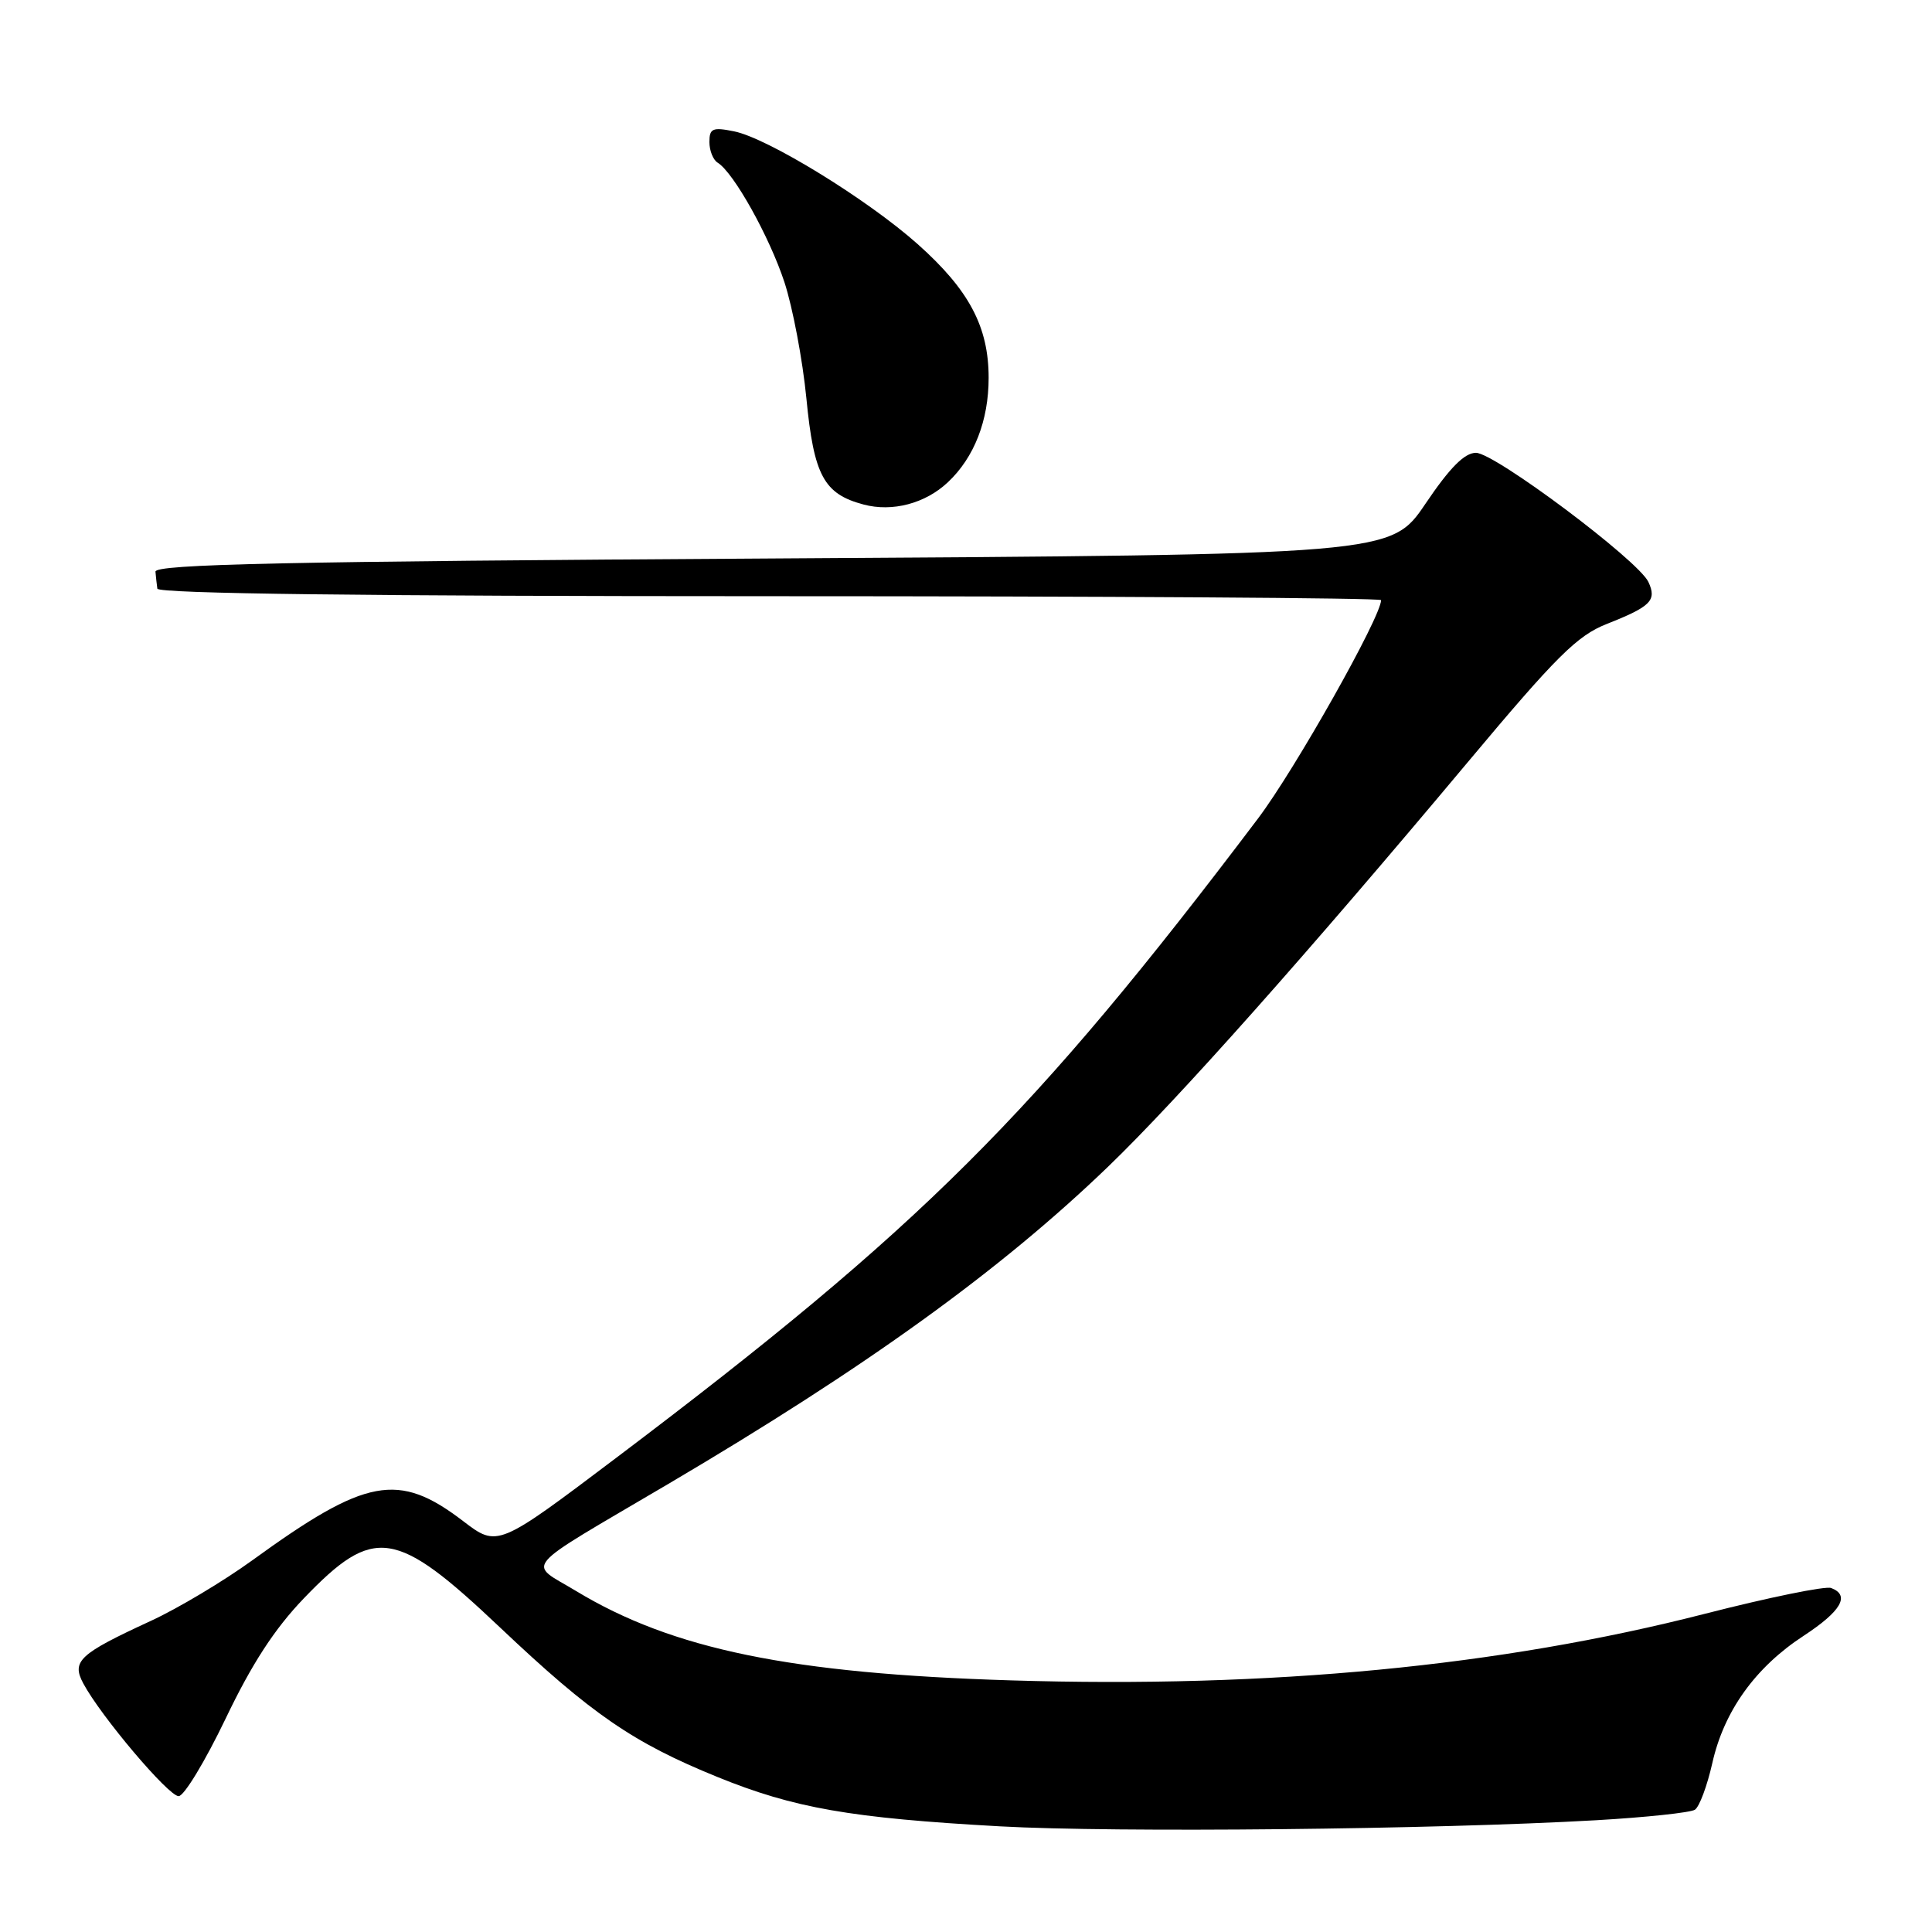 <?xml version="1.0" encoding="UTF-8" standalone="no"?>
<!DOCTYPE svg PUBLIC "-//W3C//DTD SVG 1.1//EN" "http://www.w3.org/Graphics/SVG/1.1/DTD/svg11.dtd" >
<svg xmlns="http://www.w3.org/2000/svg" xmlns:xlink="http://www.w3.org/1999/xlink" version="1.1" viewBox="0 0 256 256">
 <g >
 <path fill="currentColor"
d=" M 211.50 241.19 C 218.10 240.81 223.99 240.18 224.58 239.80 C 225.18 239.41 226.21 236.63 226.89 233.62 C 228.43 226.74 232.58 220.94 238.98 216.76 C 243.97 213.49 245.19 211.39 242.64 210.42 C 241.89 210.13 234.36 211.67 225.89 213.84 C 198.77 220.79 168.36 223.71 134.00 222.66 C 104.82 221.77 89.10 218.54 76.34 210.82 C 69.88 206.91 68.61 208.38 88.50 196.66 C 114.76 181.18 132.56 168.34 146.86 154.56 C 156.07 145.68 173.30 126.30 194.48 101.00 C 206.24 86.95 208.98 84.23 212.90 82.68 C 218.77 80.36 219.56 79.56 218.42 77.11 C 217.07 74.24 198.06 60.00 195.57 60.00 C 194.06 60.00 192.11 61.96 188.88 66.75 C 184.31 73.50 184.31 73.50 102.41 74.00 C 37.74 74.39 20.52 74.76 20.60 75.75 C 20.66 76.44 20.77 77.45 20.85 78.00 C 20.95 78.66 48.77 79.00 102.00 79.00 C 146.55 79.00 183.00 79.23 183.00 79.52 C 183.00 81.73 171.58 101.99 166.69 108.46 C 136.93 147.83 122.06 162.65 81.72 193.12 C 65.93 205.04 65.93 205.04 61.35 201.54 C 52.79 195.00 48.52 195.80 33.43 206.75 C 29.62 209.51 23.58 213.12 20.00 214.77 C 10.48 219.16 9.45 220.11 11.04 223.07 C 13.35 227.39 22.32 238.00 23.67 238.00 C 24.39 238.00 27.18 233.38 29.89 227.74 C 33.37 220.46 36.38 215.83 40.26 211.79 C 49.57 202.10 52.39 202.52 66.27 215.66 C 78.41 227.15 83.86 230.90 95.04 235.45 C 105.21 239.59 112.70 240.90 132.50 242.00 C 147.85 242.85 190.02 242.42 211.50 241.19 Z  M 125.60 63.90 C 129.09 60.62 131.00 55.73 131.00 50.06 C 131.00 43.30 128.41 38.42 121.61 32.36 C 114.96 26.43 101.69 18.28 97.25 17.40 C 94.42 16.83 94.00 17.02 94.00 18.82 C 94.00 19.95 94.49 21.19 95.10 21.56 C 97.22 22.87 101.95 31.35 103.94 37.39 C 105.04 40.75 106.35 47.68 106.85 52.78 C 107.84 63.01 109.16 65.45 114.42 66.85 C 118.24 67.87 122.61 66.72 125.60 63.90 Z "/>
</g>
</svg>
